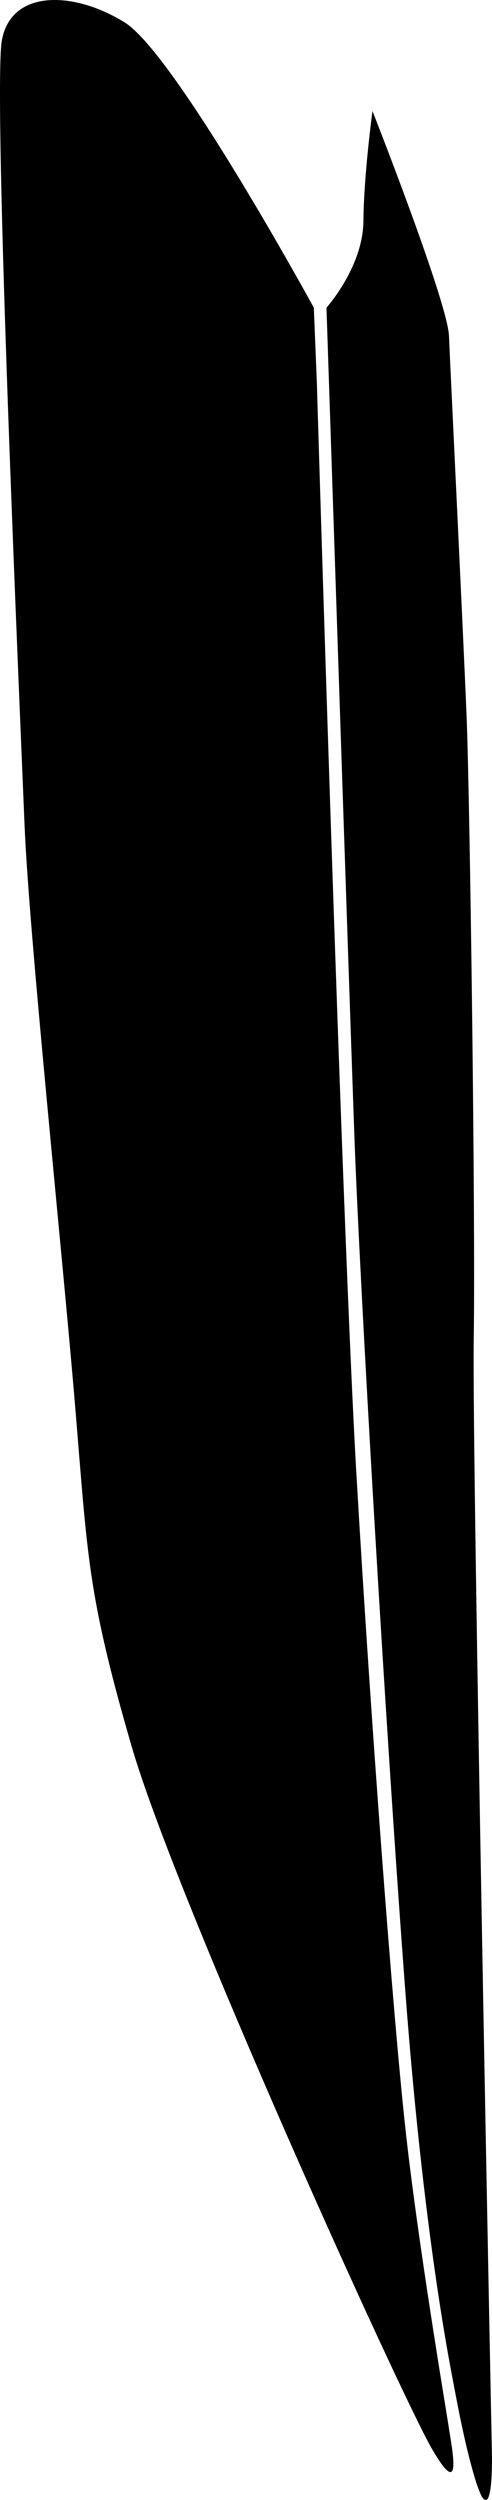 <?xml version="1.0" encoding="utf-8"?>
<!-- Generator: Adobe Illustrator 16.0.0, SVG Export Plug-In . SVG Version: 6.00 Build 0)  -->
<!DOCTYPE svg PUBLIC "-//W3C//DTD SVG 1.1//EN" "http://www.w3.org/Graphics/SVG/1.1/DTD/svg11.dtd">
<svg version="1.1" id="Layer_1" xmlns="http://www.w3.org/2000/svg" xmlns:xlink="http://www.w3.org/1999/xlink" x="0px" y="0px"
	 width="311.173px" height="1578.512px" viewBox="0 0 311.173 1578.512" enable-background="new 0 0 311.173 1578.512"
	 xml:space="preserve">
<path fill-rule="evenodd" clip-rule="evenodd" d="M235.578,70.114c0,0,47.523,120.549,48.389,141.996
	c0.874,21.438,9.041,188.354,11.148,240.433c2.109,52.089,5.669,315.904,4.507,392.699c-1.149,76.801,11.547,707.01,11.547,707.01
	c0.003,0.291,0.003,0.583,0.004,0.875c0.004,3.252-0.074,6.508-0.24,9.756c-0.204,3.969-0.424,8.062-1.389,11.932
	c-0.416,1.668-1.367,5.017-3.527,3.147c-1.411-1.22-2.193-3.484-2.876-5.145c-1.529-3.716-2.686-7.59-3.782-11.45
	c-6.121-21.545-10.142-43.638-14.273-65.63c-1.292-6.878-2.509-13.77-3.674-20.669c-1.58-9.355-3.063-18.728-4.472-28.11
	c-1.778-11.848-3.437-23.713-4.997-35.591c-1.886-14.354-3.629-28.726-5.252-43.111c-1.904-16.874-3.643-33.766-5.237-50.672
	c-1.831-19.408-3.473-38.833-4.949-58.271c-13.044-171.893-29.1-451.903-32.323-540.867
	c-3.219-88.963-17.699-524.179-17.699-524.179s23.133-25.646,23.376-54.815C230.097,110.28,235.578,70.114,235.578,70.114z"/>
<path fill-rule="evenodd" clip-rule="evenodd" d="M198.481,194.266c0,0-87.503-160.09-119.58-180.064
	C46.82-5.782,6.968-6.969,1.177,25.537C-4.619,58.039,12.728,451.67,15.512,520.605c2.794,68.938,23.618,267.479,31.841,365.32
	s7.666,119.355,35.754,216.257c28.081,96.904,170.088,409.451,189.959,443.812c19.87,34.379,12.802,0.168,10.855-12.782
	c-1.949-12.962-19.668-117.259-27.581-189.784c-7.913-72.536-21.612-252.999-30.893-412.184
	c-9.278-159.182-25.039-689.481-25.039-689.481L198.481,194.266z"/>
</svg>
